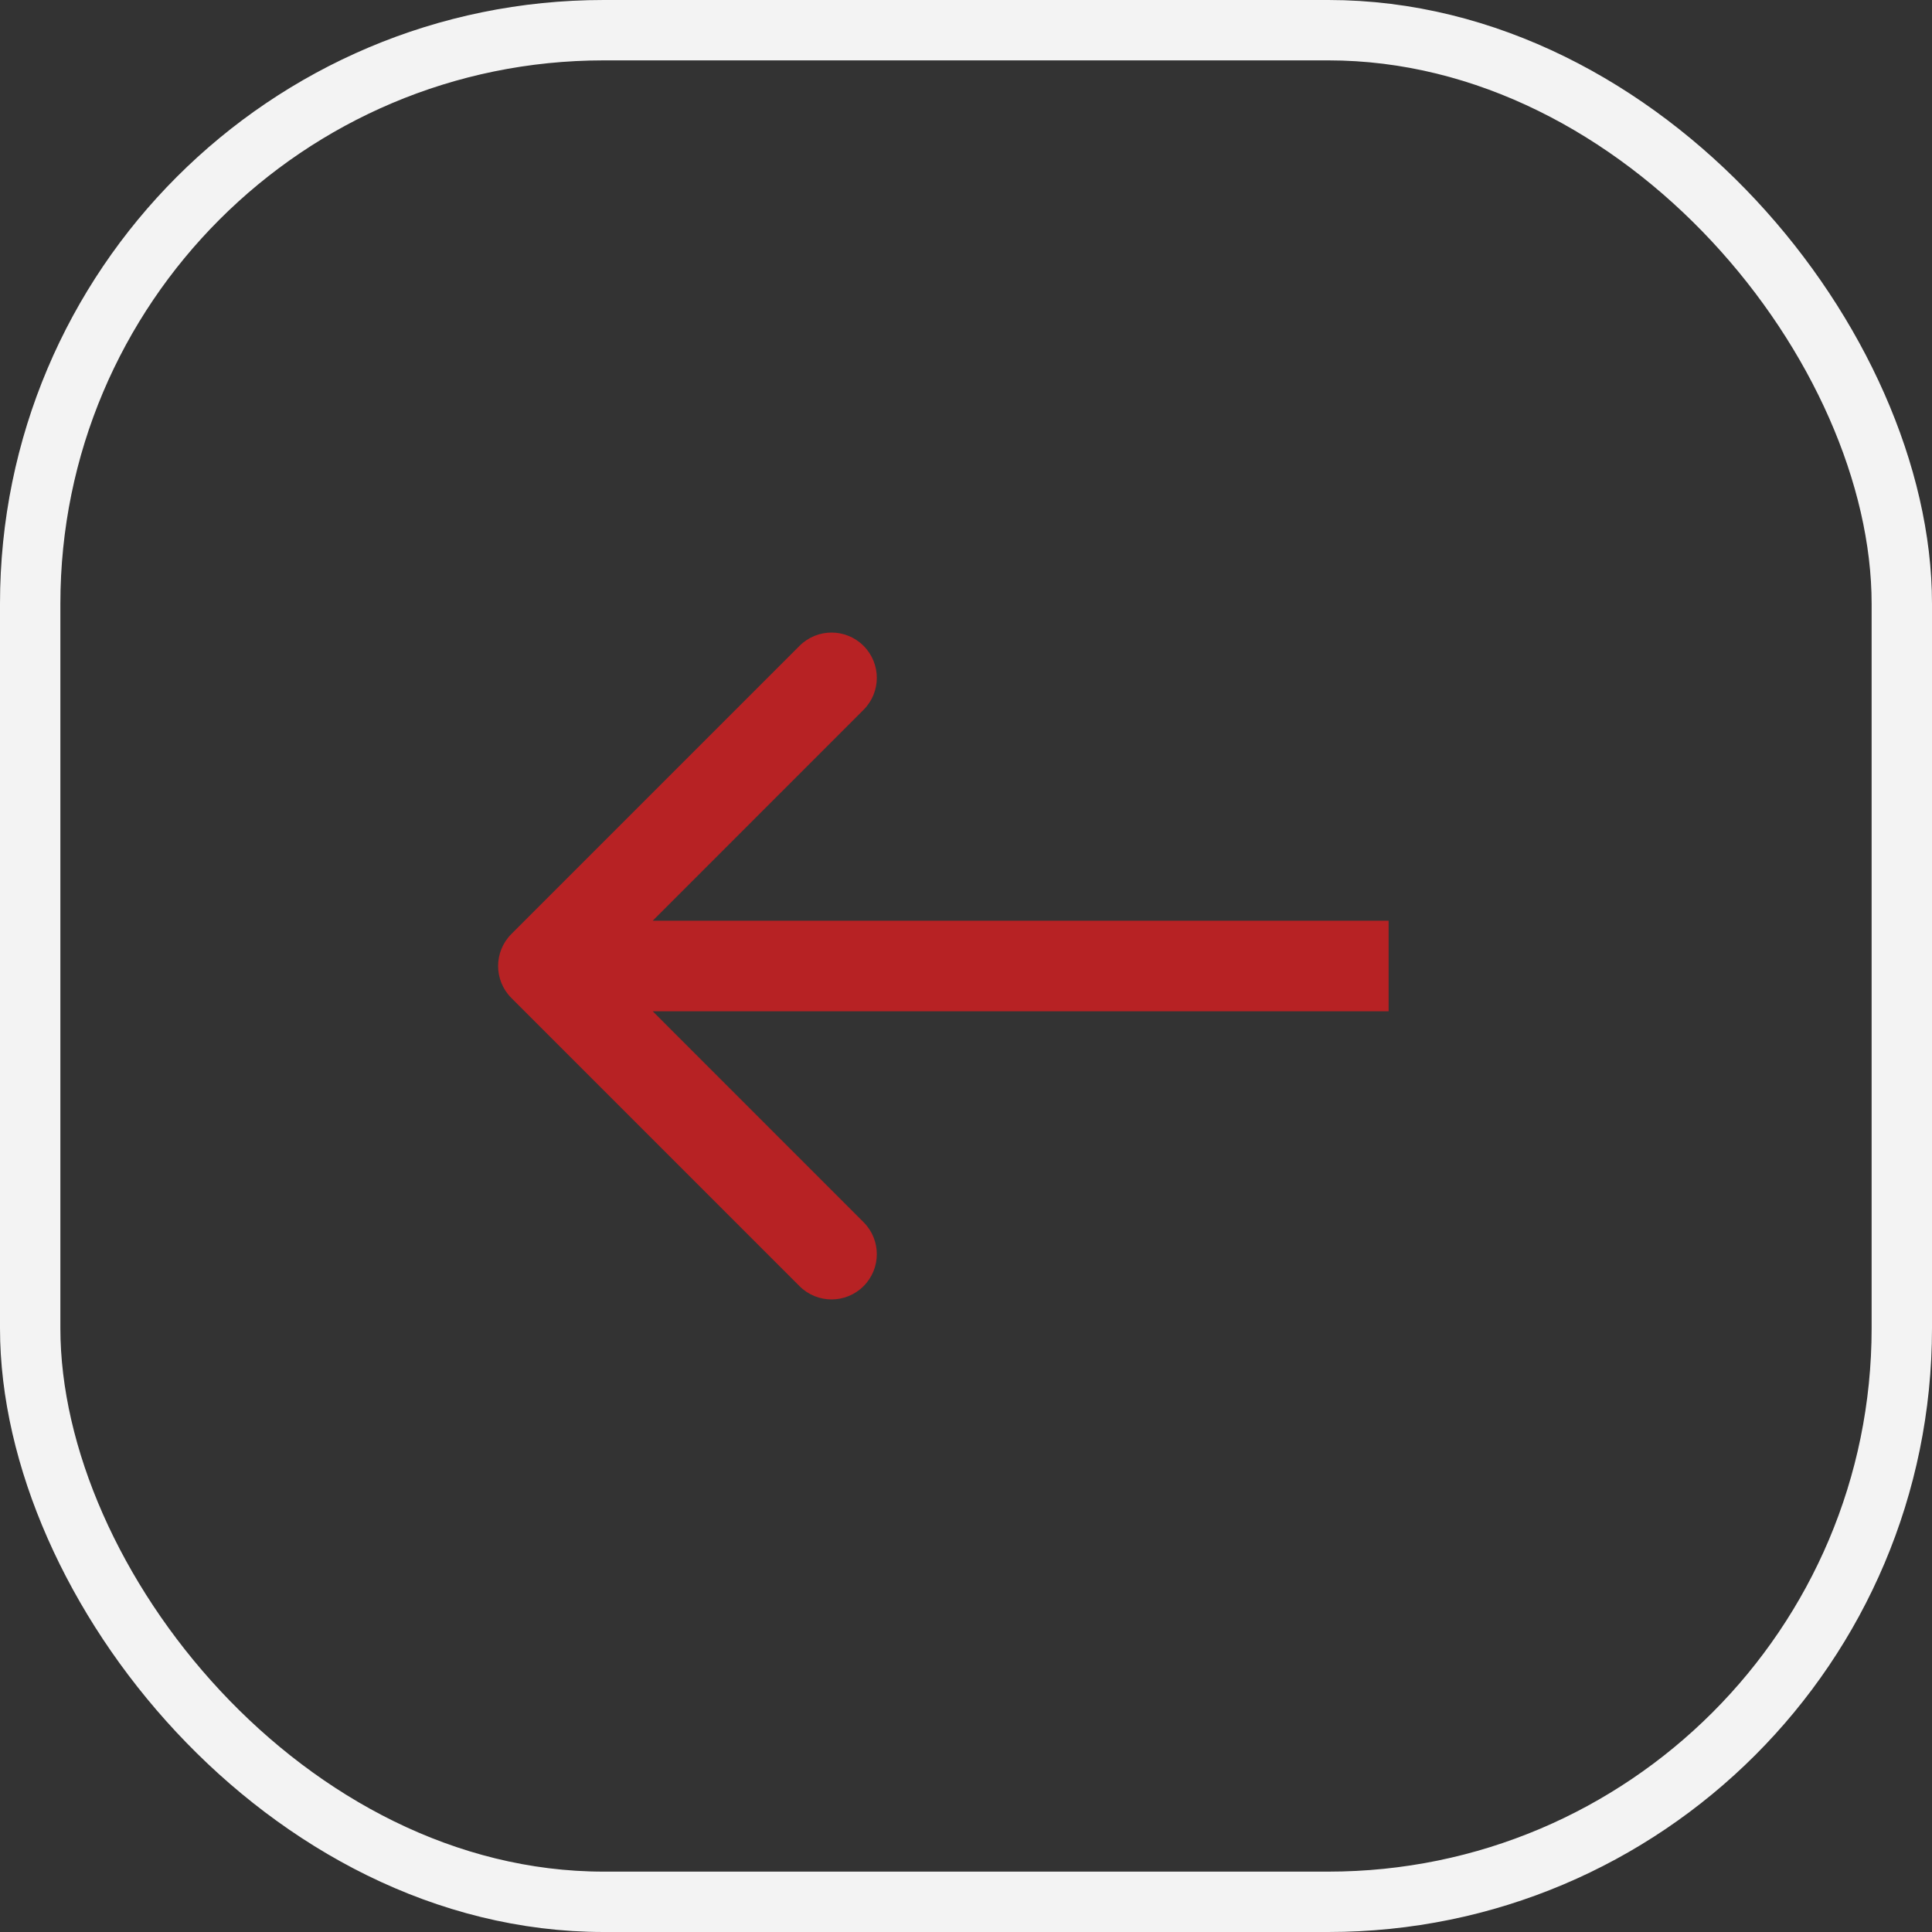 <svg width="32" height="32" viewBox="0 0 32 32" fill="none" xmlns="http://www.w3.org/2000/svg">
<rect x="0" y="0" width="32" height="32" fill="#333333" stroke="none"/>
<rect x="0.5" y="0.5" width="31" height="31" rx="9.5" stroke="#F3F3F3"/>
<path d="M8.47 15.47C8.177 15.763 8.177 16.237 8.47 16.53L13.243 21.303C13.536 21.596 14.01 21.596 14.303 21.303C14.596 21.01 14.596 20.535 14.303 20.243L10.061 16L14.303 11.757C14.596 11.464 14.596 10.99 14.303 10.697C14.01 10.404 13.536 10.404 13.243 10.697L8.47 15.47ZM23 15.25L9 15.25V16.75H23V15.25Z" fill="#B72224"/>
</svg>
